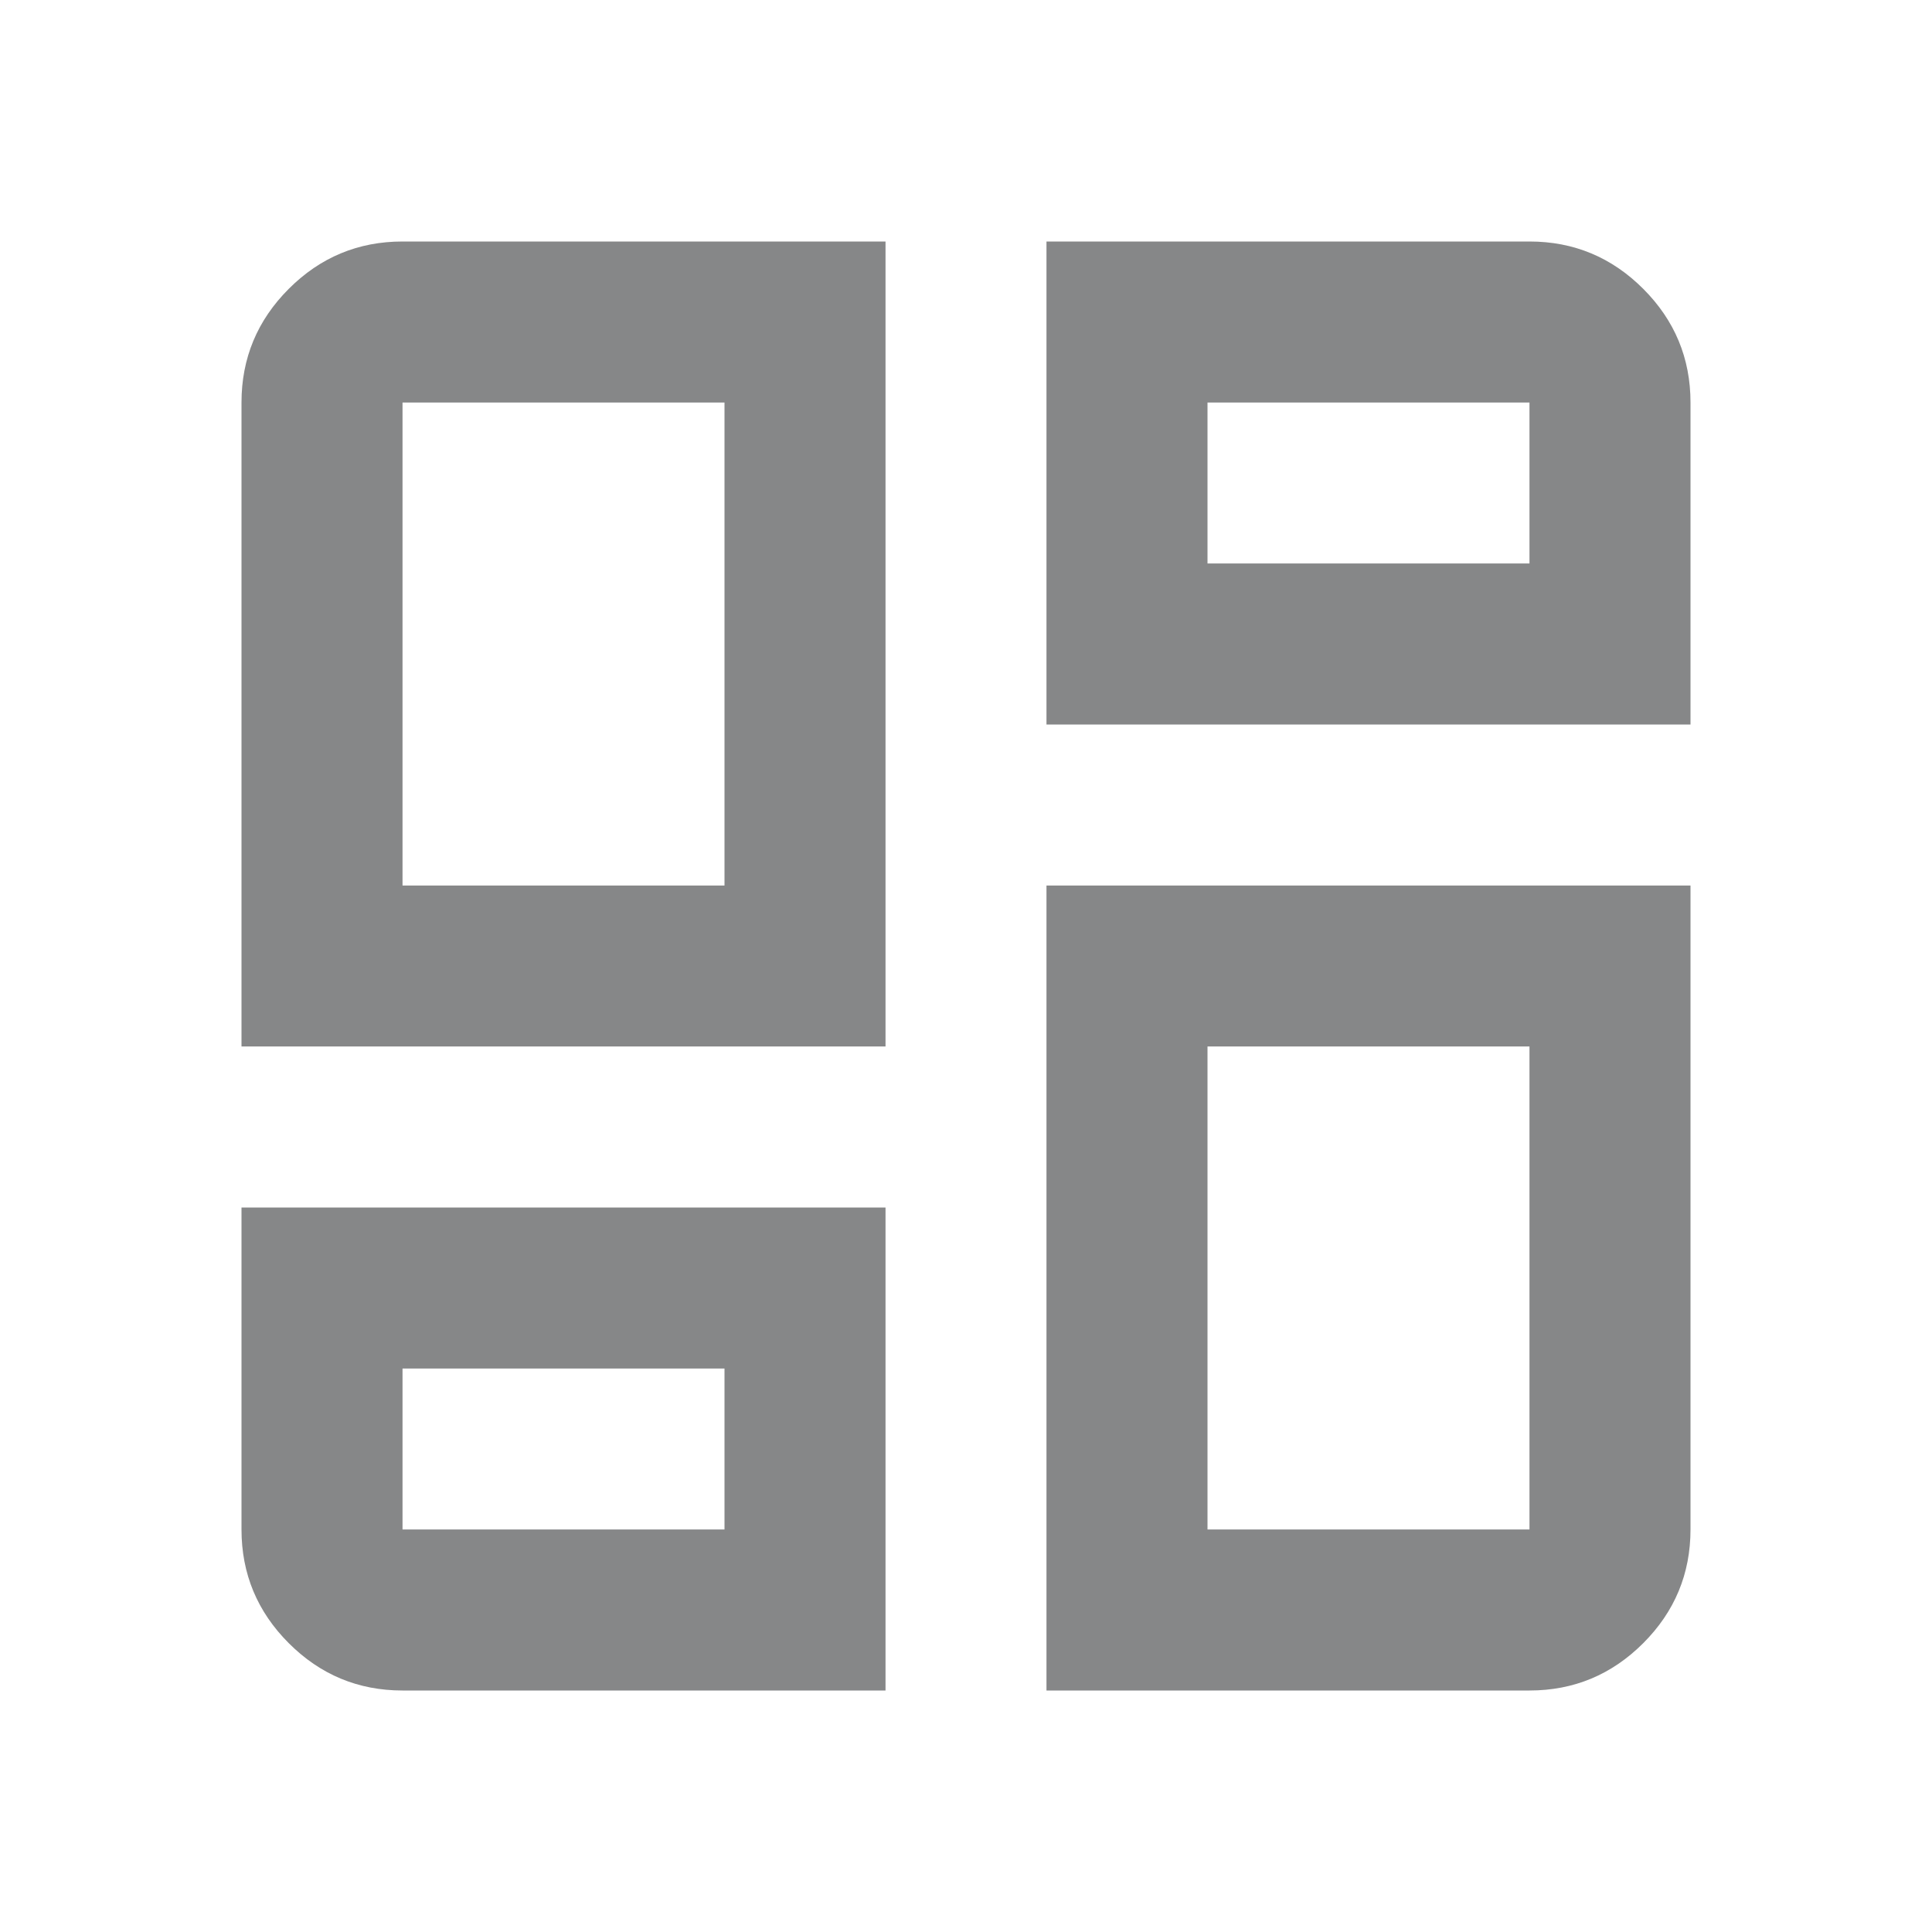 <svg width="29" height="29" viewBox="0 0 29 29" fill="none" xmlns="http://www.w3.org/2000/svg">
<mask id="mask0_292_2716" style="mask-type:alpha" maskUnits="userSpaceOnUse" x="0" y="0" width="29" height="29">
<rect width="29" height="29" fill="#D9D9D9"/>
</mask>
<g mask="url(#mask0_292_2716)">
<path d="M3.625 15.708V6.042C3.625 5.377 3.862 4.808 4.335 4.335C4.808 3.862 5.377 3.625 6.042 3.625H13.292V15.708H3.625ZM15.708 3.625H22.958C23.623 3.625 24.192 3.862 24.665 4.335C25.138 4.808 25.375 5.377 25.375 6.042V10.875H15.708V3.625ZM15.708 25.375V13.292H25.375V22.958C25.375 23.623 25.138 24.192 24.665 24.665C24.192 25.138 23.623 25.375 22.958 25.375H15.708ZM3.625 18.125H13.292V25.375H6.042C5.377 25.375 4.808 25.138 4.335 24.665C3.862 24.192 3.625 23.623 3.625 22.958V18.125ZM6.042 13.292H10.875V6.042H6.042V13.292ZM18.125 8.458H22.958V6.042H18.125V8.458ZM18.125 15.708V22.958H22.958V15.708H18.125ZM6.042 20.542V22.958H10.875V20.542H6.042Z" fill="#868788"/>
</g>
</svg>
